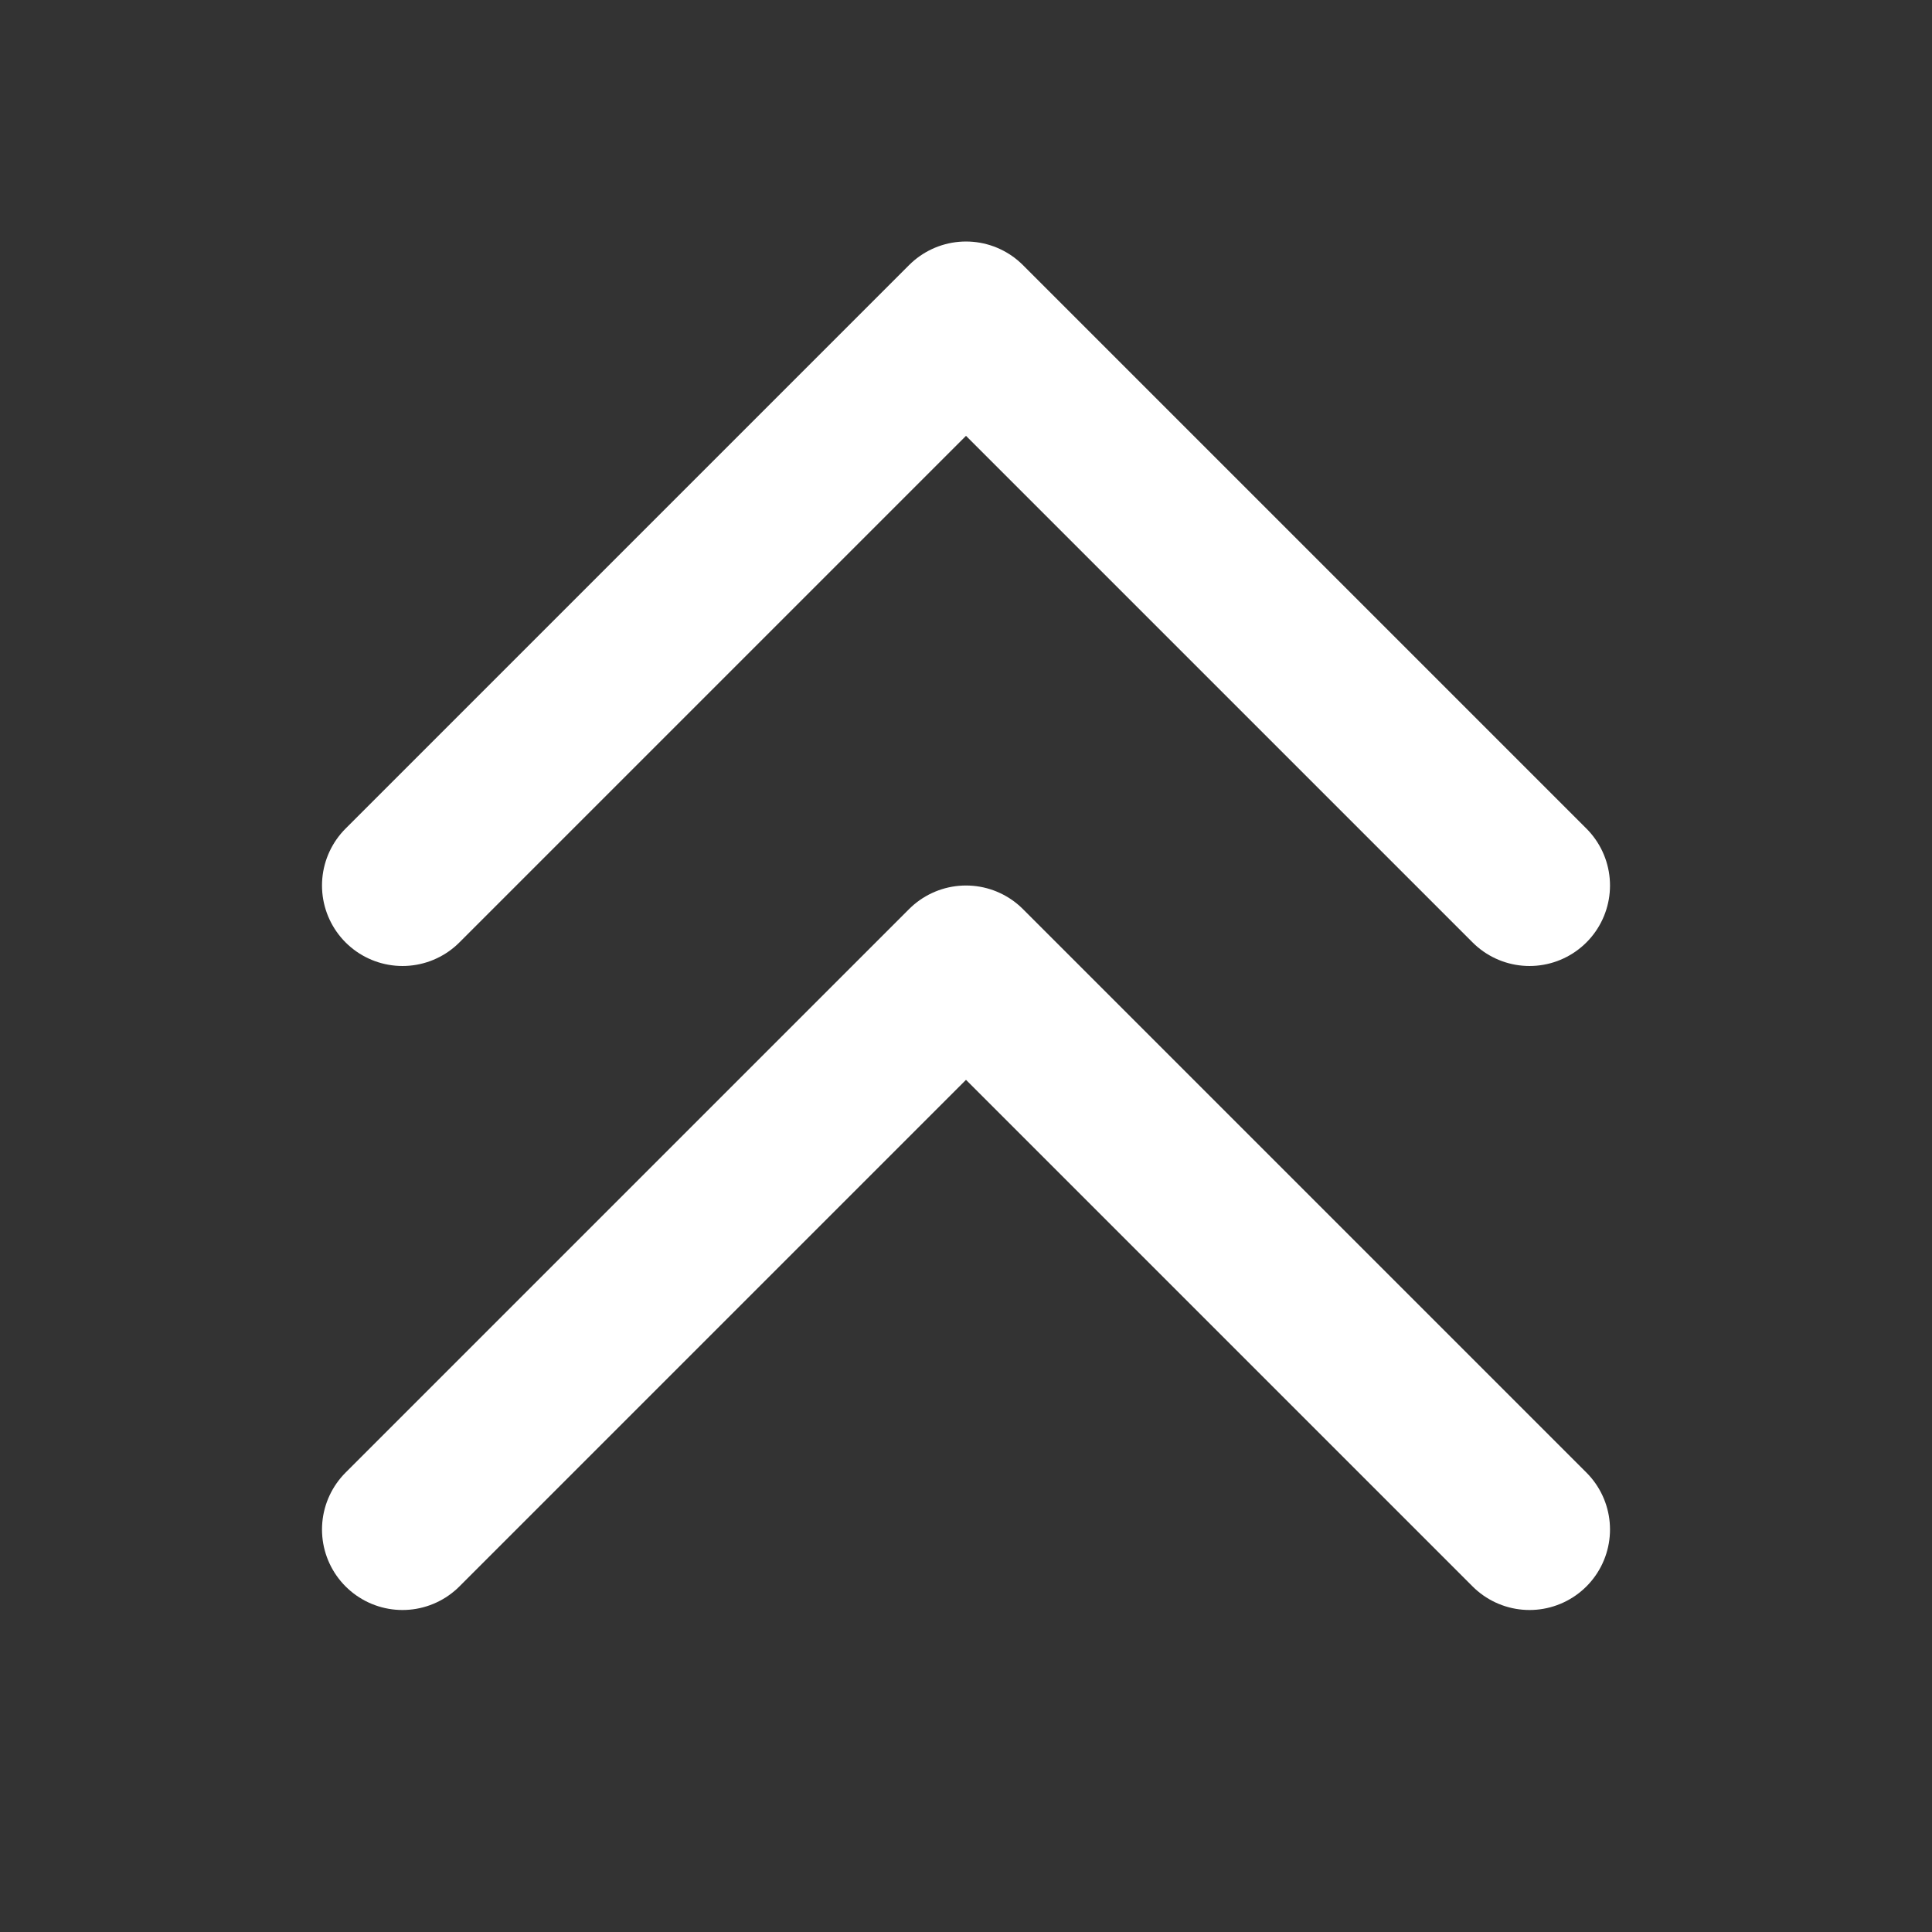 <?xml version="1.0" encoding="UTF-8" standalone="no"?>
<!-- Created with Inkscape (http://www.inkscape.org/) -->

<svg
   width="480"
   height="480"
   viewBox="0 0 127 127"
   version="1.1"
   id="svg5"
   xml:space="preserve"
   inkscape:version="1.2.1 (9c6d41e410, 2022-07-14)"
   sodipodi:docname="buff.svg"
   inkscape:export-filename="20 Parsecs\images\buff.png"
   inkscape:export-xdpi="2.4000001"
   inkscape:export-ydpi="2.4000001"
   xmlns:inkscape="http://www.inkscape.org/namespaces/inkscape"
   xmlns:sodipodi="http://sodipodi.sourceforge.net/DTD/sodipodi-0.dtd"
   xmlns="http://www.w3.org/2000/svg"
   xmlns:svg="http://www.w3.org/2000/svg"><rect x="0" y="0" width="127" height="127" fill="#333333" stroke="none"/><sodipodi:namedview
     id="namedview7"
     pagecolor="#353535"
     bordercolor="#000000"
     borderopacity="0.25"
     inkscape:showpageshadow="2"
     inkscape:pageopacity="0"
     inkscape:pagecheckerboard="0"
     inkscape:deskcolor="#d1d1d1"
     inkscape:document-units="mm"
     showgrid="true"
     inkscape:zoom="1.0544998"
     inkscape:cx="151.73071"
     inkscape:cy="374.58518"
     inkscape:window-width="1920"
     inkscape:window-height="1017"
     inkscape:window-x="-8"
     inkscape:window-y="-8"
     inkscape:window-maximized="1"
     inkscape:current-layer="layer1"><inkscape:grid
       type="xygrid"
       id="grid419"
       spacingx="5.292"
       spacingy="5.292"
       empspacing="2"
       originx="0"
       originy="0" /></sodipodi:namedview><defs
     id="defs2" /><g
     inkscape:label="Réteg 1"
     inkscape:groupmode="layer"
     id="layer1"><path
       style="fill:none;fill-rule:evenodd;stroke:#ffffff;stroke-width:10.583;stroke-linecap:round;stroke-linejoin:round;stroke-dasharray:none;paint-order:markers fill stroke;stop-color:#000000"
       d="M 100.542,58.208 63.5,21.167 26.458,58.208"
       id="path5909"
       sodipodi:nodetypes="ccc" /><path
       style="fill:none;fill-rule:evenodd;stroke:#ffffff;stroke-width:10.583;stroke-linecap:round;stroke-linejoin:round;stroke-dasharray:none;paint-order:markers fill stroke;stop-color:#000000"
       d="M 100.542,100.542 63.5,63.5 26.458,100.542"
       id="path6086"
       sodipodi:nodetypes="ccc" /></g></svg>
